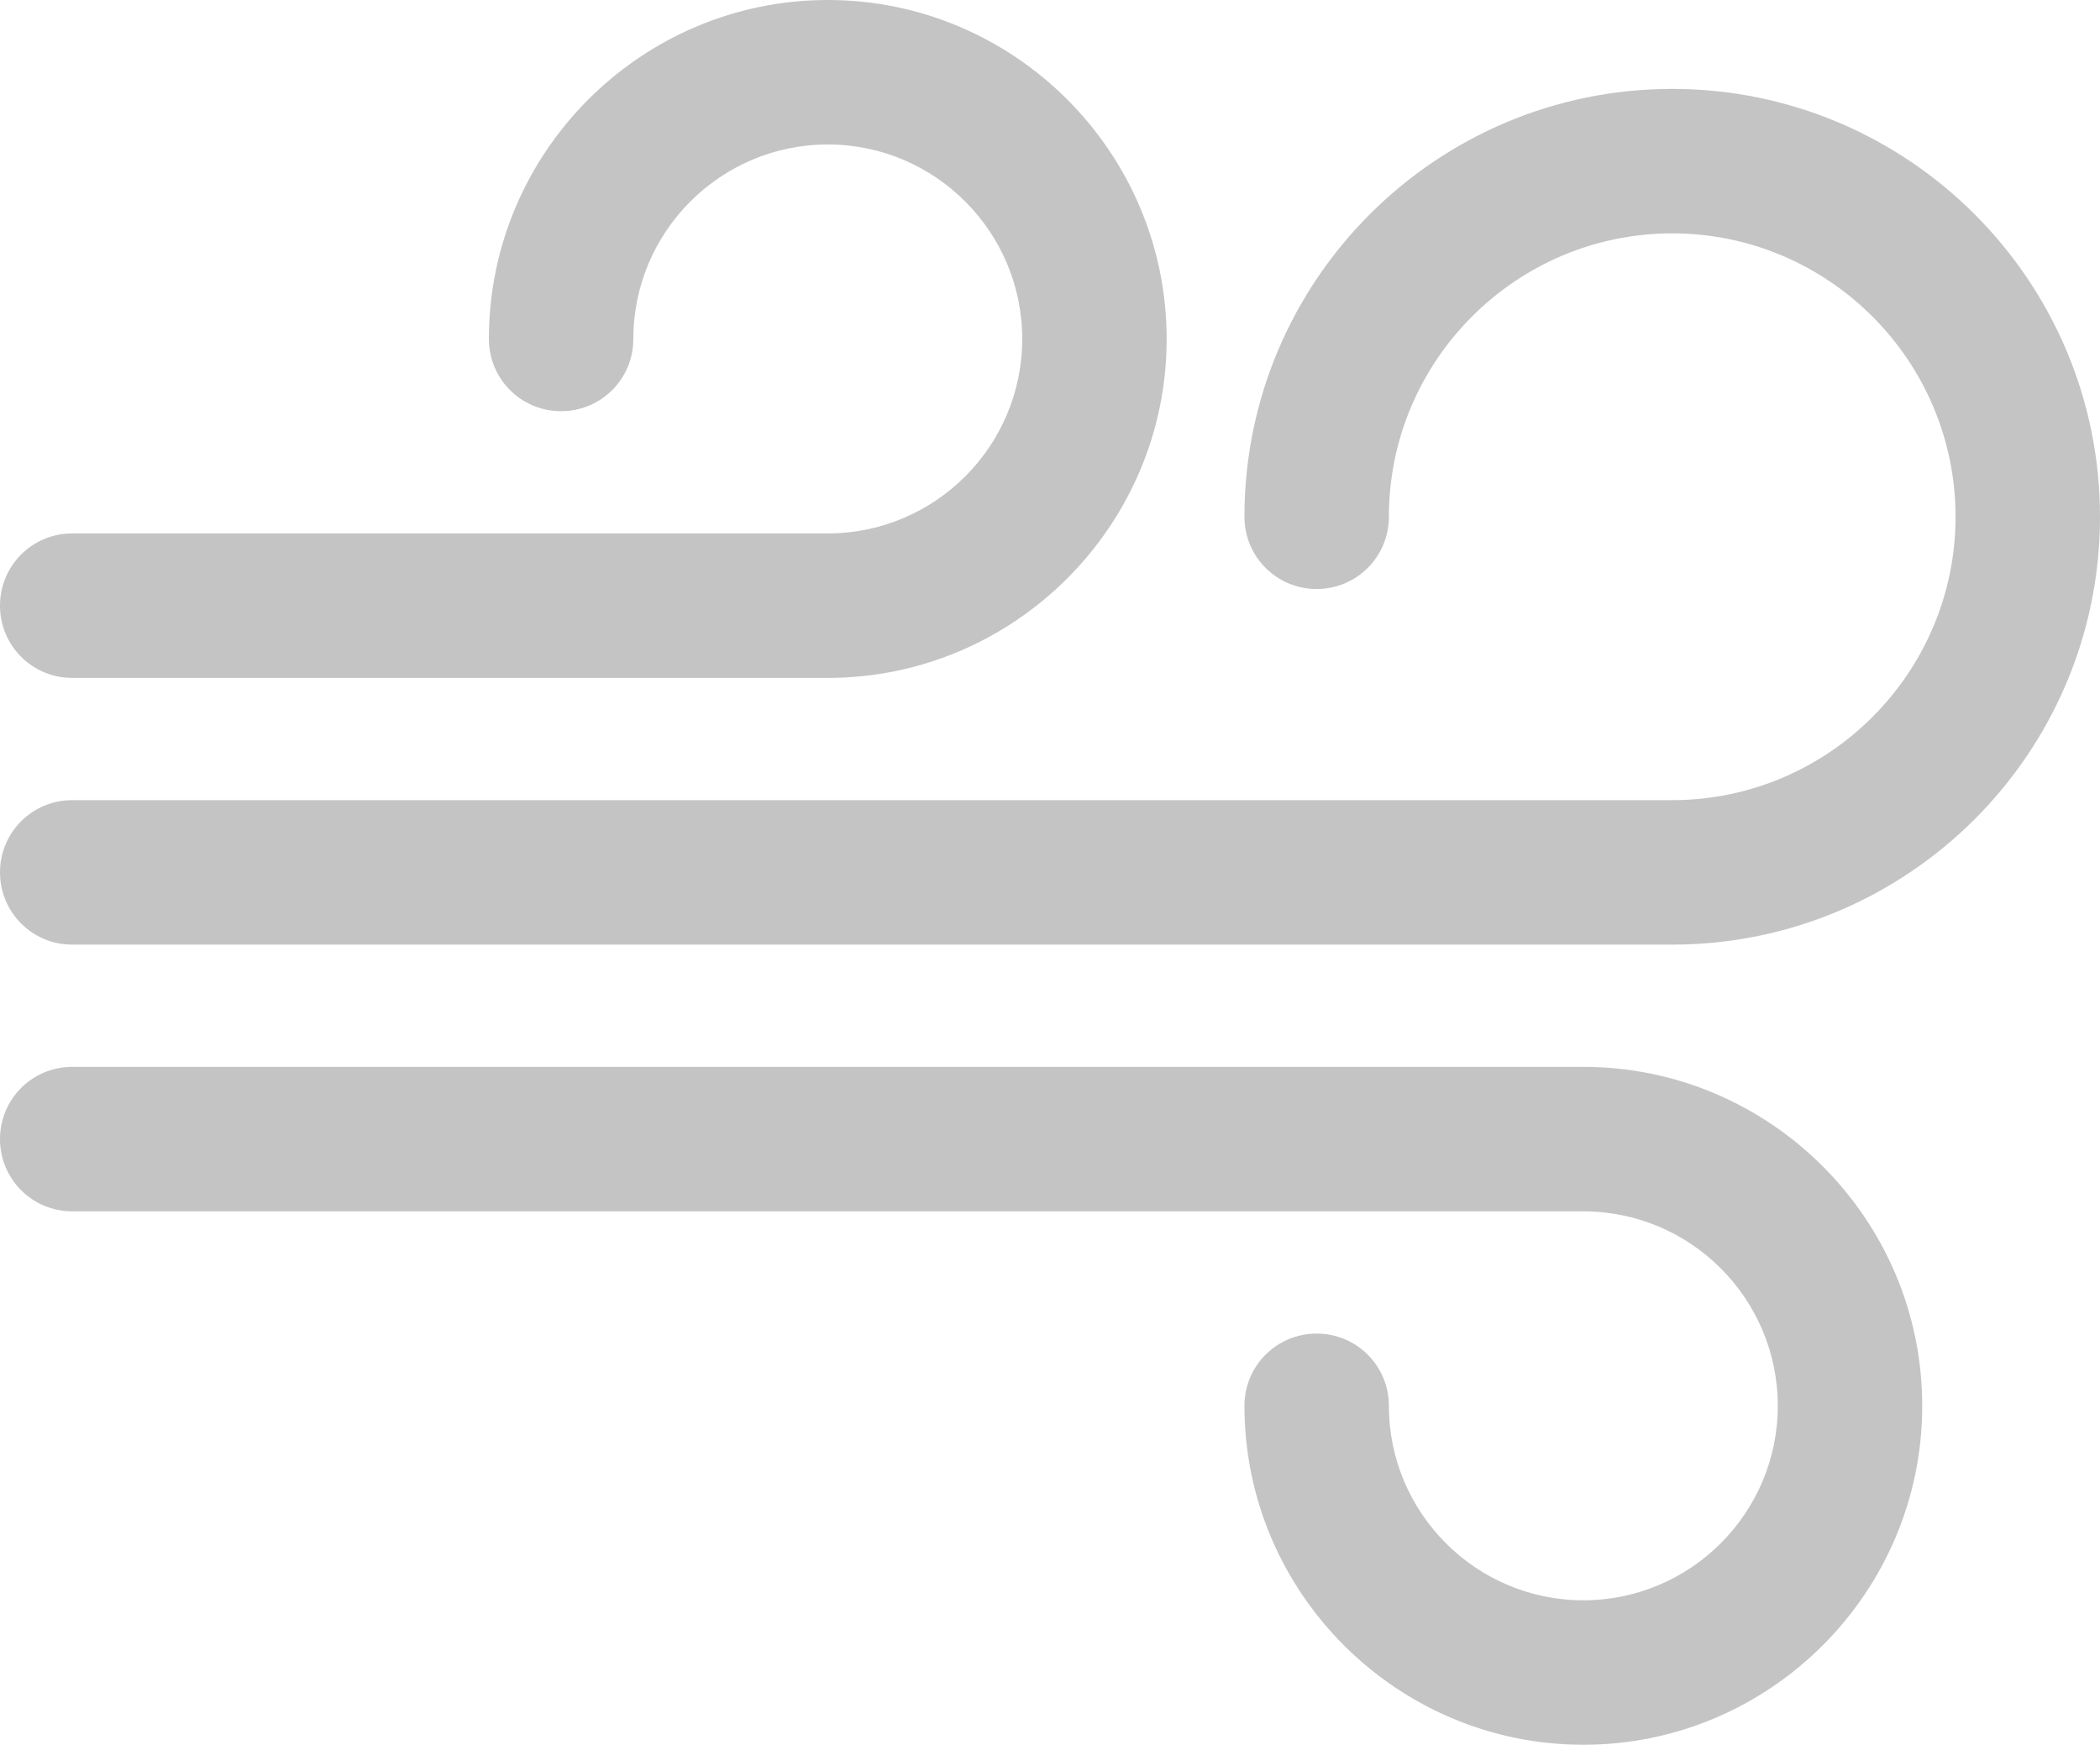 <?xml version="1.0" encoding="utf-8"?>
<!-- Generator: Adobe Illustrator 23.0.3, SVG Export Plug-In . SVG Version: 6.00 Build 0)  -->
<svg version="1.1" id="Capa_1" xmlns="http://www.w3.org/2000/svg" xmlns:xlink="http://www.w3.org/1999/xlink" x="0px" y="0px"
	 viewBox="0 0 378 314" style="enable-background:new 0 0 378 314;" xml:space="preserve">
<style type="text/css">
	.st0{fill:#C4C4C4;}
</style>
<g>
	<g>
		<g>
			<path class="st0" d="M301,21c-39.7,0-72,32.3-72,72c0,4.4,3.6,8,8,8s8-3.6,8-8c0-30.9,25.1-56,56-56s56,25.1,56,56
				s-25.1,56-56,56H13c-4.4,0-8,3.6-8,8s3.6,8,8,8h288c39.7,0,72-32.3,72-72S340.7,21,301,21z"/>
			<path class="st0" d="M301,170H13c-7.2,0-13-5.8-13-13c0-7.2,5.8-13,13-13h288c28.1,0,51-22.9,51-51s-22.9-51-51-51
				s-51,22.9-51,51c0,7.2-5.8,13-13,13s-13-5.8-13-13c0-42.5,34.5-77,77-77s77,34.5,77,77S343.5,170,301,170z M13,154
				c-1.7,0-3,1.3-3,3s1.3,3,3,3h288c36.9,0,67-30.1,67-67s-30.1-67-67-67s-67,30.1-67,67c0,1.7,1.3,3,3,3s3-1.3,3-3
				c0-33.6,27.4-61,61-61s61,27.4,61,61s-27.4,61-61,61H13z"/>
		</g>
	</g>
	<g>
		<g>
			<path class="st0" d="M149,5c-30.9,0-56,25.1-56,56c0,4.4,3.6,8,8,8s8-3.6,8-8c0-22.1,17.9-40,40-40s40,17.9,40,40s-17.9,40-40,40
				H13c-4.4,0-8,3.6-8,8s3.6,8,8,8h136c30.9,0,56-25.1,56-56S179.9,5,149,5z"/>
			<path class="st0" d="M149,122H13c-7.2,0-13-5.8-13-13s5.8-13,13-13h136c19.3,0,35-15.7,35-35s-15.7-35-35-35s-35,15.7-35,35
				c0,7.2-5.8,13-13,13s-13-5.8-13-13c0-33.6,27.4-61,61-61s61,27.4,61,61S182.6,122,149,122z M13,106c-1.7,0-3,1.3-3,3s1.3,3,3,3
				h136c28.1,0,51-22.9,51-51s-22.9-51-51-51S98,32.9,98,61c0,1.7,1.3,3,3,3s3-1.3,3-3c0-24.8,20.2-45,45-45s45,20.2,45,45
				s-20.2,45-45,45H13z"/>
		</g>
	</g>
	<g>
		<g>
			<path class="st0" d="M285,197H13c-4.4,0-8,3.6-8,8s3.6,8,8,8h272c22.1,0,40,17.9,40,40s-17.9,40-40,40s-40-17.9-40-40
				c0-4.4-3.6-8-8-8s-8,3.6-8,8c0,30.9,25.1,56,56,56s56-25.1,56-56S315.9,197,285,197z"/>
			<path class="st0" d="M285,314c-33.6,0-61-27.4-61-61c0-7.2,5.8-13,13-13s13,5.8,13,13c0,19.3,15.7,35,35,35s35-15.7,35-35
				s-15.7-35-35-35H13c-7.2,0-13-5.8-13-13s5.8-13,13-13h272c33.6,0,61,27.4,61,61S318.6,314,285,314z M237,250c-1.7,0-3,1.3-3,3
				c0,28.1,22.9,51,51,51s51-22.9,51-51s-22.9-51-51-51H13c-1.7,0-3,1.3-3,3s1.3,3,3,3h272c24.8,0,45,20.2,45,45s-20.2,45-45,45
				s-45-20.2-45-45C240,251.3,238.7,250,237,250z"/>
		</g>
	</g>
</g>
</svg>
